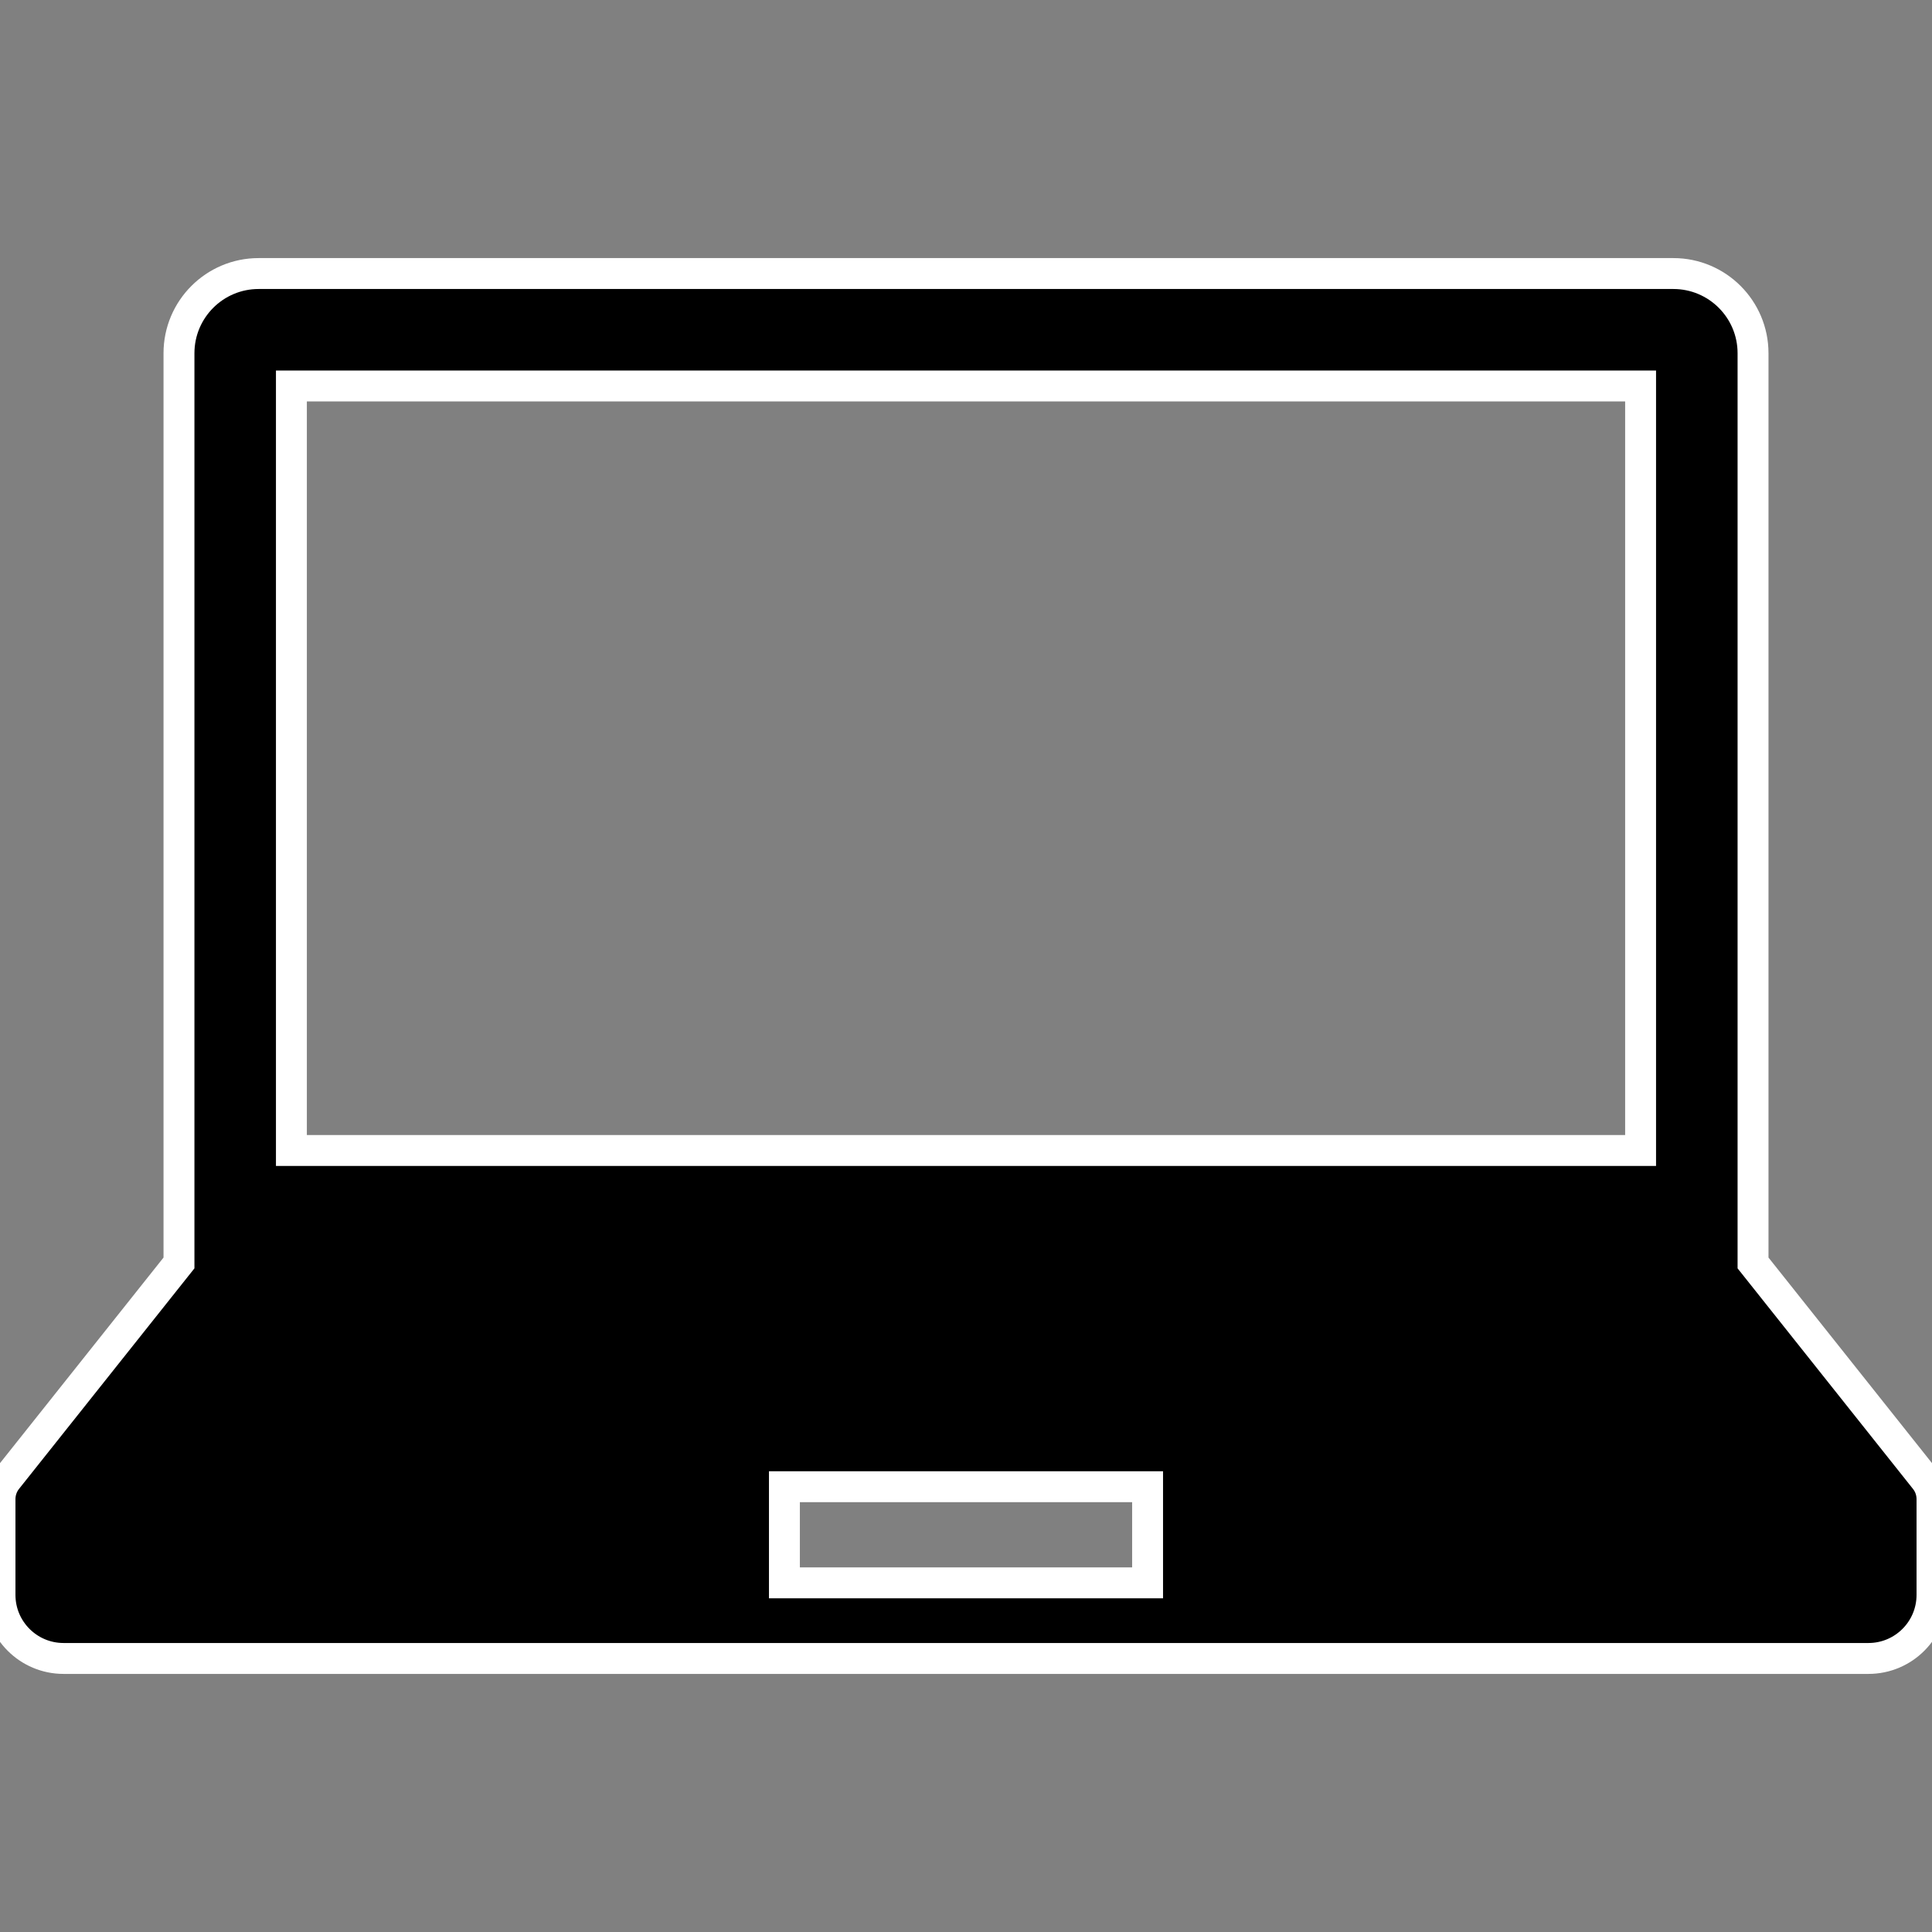 <!DOCTYPE svg PUBLIC "-//W3C//DTD SVG 1.1//EN" "http://www.w3.org/Graphics/SVG/1.1/DTD/svg11.dtd">
<!-- Uploaded to: SVG Repo, www.svgrepo.com, Transformed by: SVG Repo Mixer Tools -->
<svg height="800px" width="800px" version="1.1" id="_x32_" xmlns="http://www.w3.org/2000/svg" xmlns:xlink="http://www.w3.org/1999/xlink" viewBox="0 0 512 512" xml:space="preserve" fill="#ffffff" stroke="#ffffff" stroke-width="8.192">
<rect x="0" y="0" width="512" height="512" fill="#808080" stroke="none"/>
<g id="SVGRepo_bgCarrier" stroke-width="0"/>
<g id="SVGRepo_tracerCarrier" stroke-linecap="round" stroke-linejoin="round"/>
<g id="SVGRepo_iconCarrier"> <style type="text/css"> .st0{fill:#000000;} </style> <g> <path class="st0" d="M510.163,392.022l-45.59-57.326V93.611c0-11.662-9.458-21.12-21.12-21.12H68.546 c-11.662,0-21.115,9.458-21.115,21.12v241.085L1.837,392.022C0.648,393.517,0,395.367,0,397.287v25.373 c0,9.311,7.542,16.849,16.849,16.849h478.302c9.307,0,16.849-7.538,16.849-16.849v-25.373 C512,395.367,511.356,393.517,510.163,392.022z M77.226,102.291h357.548v202.606H77.226V102.291z M304.121,419.47h-96.242v-25.478 h96.242V419.47z"/> </g> </g>
</svg>